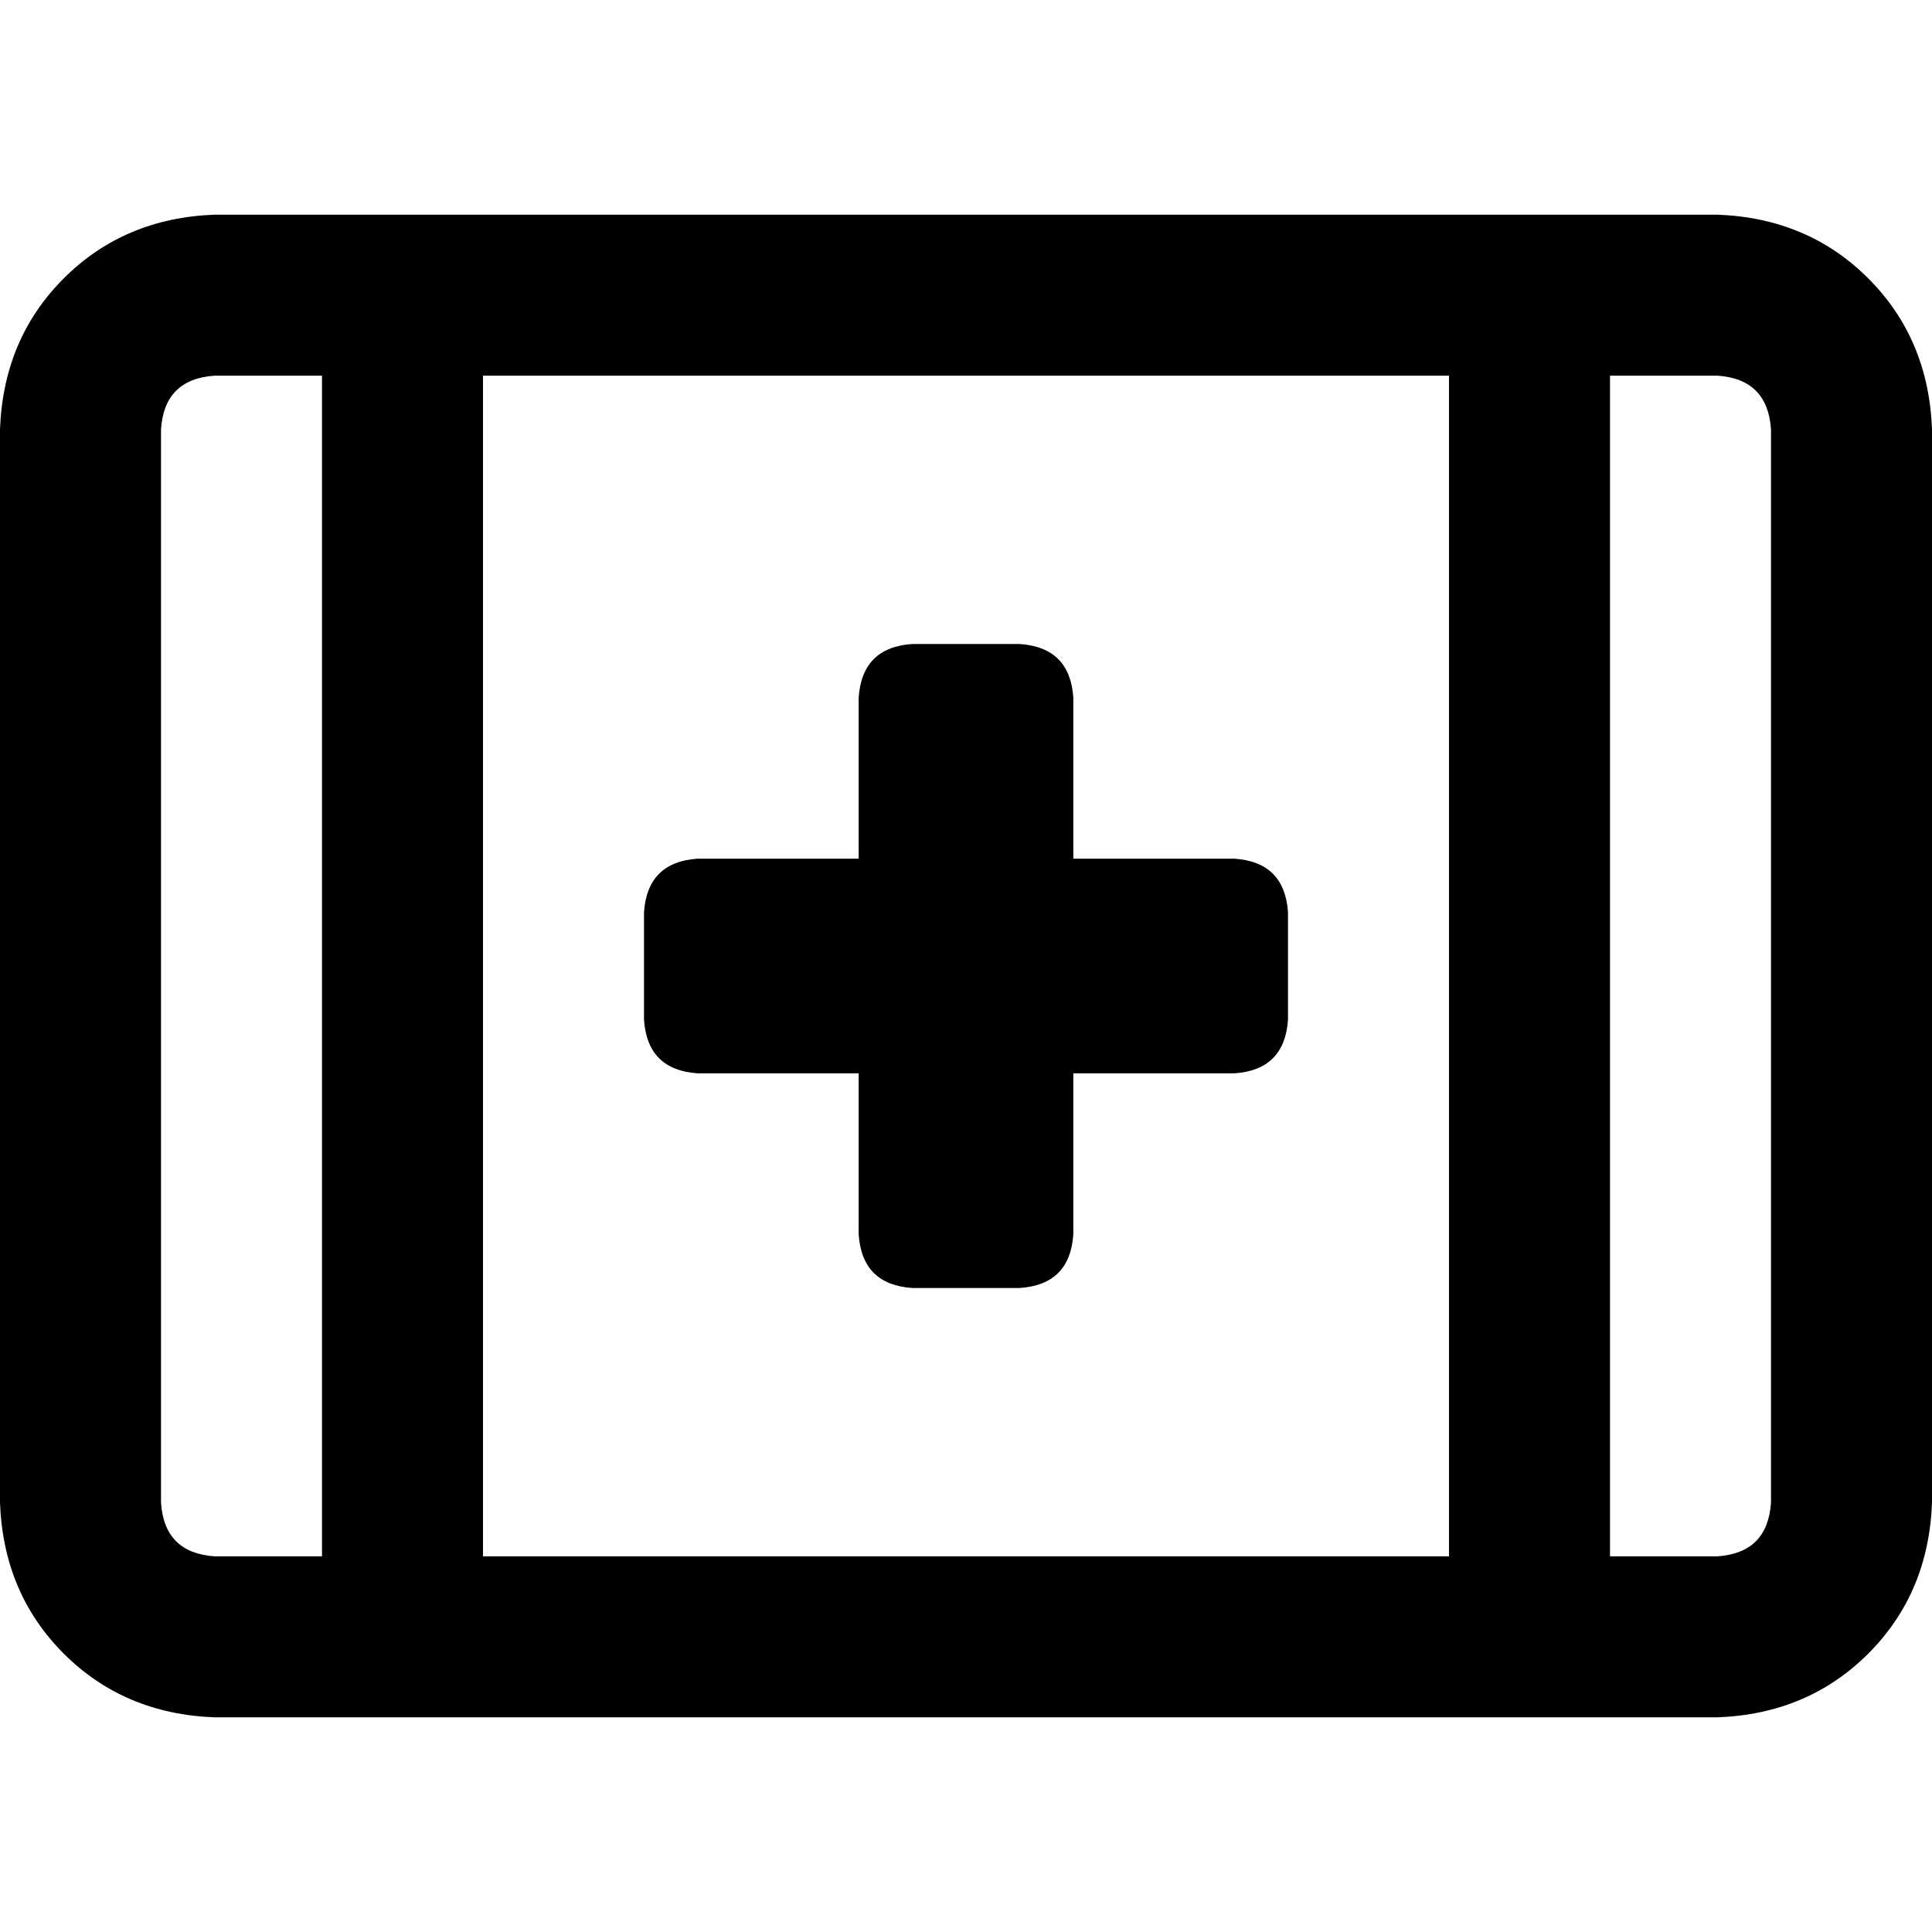 <svg xmlns="http://www.w3.org/2000/svg" viewBox="0 0 512 512">
  <path d="M 128 412.444 L 384 412.444 L 128 412.444 L 384 412.444 L 384 99.556 L 384 99.556 L 128 99.556 L 128 99.556 L 128 412.444 L 128 412.444 Z M 85.333 412.444 L 85.333 99.556 L 85.333 412.444 L 85.333 99.556 L 56.889 99.556 L 56.889 99.556 Q 43.556 100.444 42.667 113.778 L 42.667 398.222 L 42.667 398.222 Q 43.556 411.556 56.889 412.444 L 85.333 412.444 L 85.333 412.444 Z M 56.889 56.889 L 85.333 56.889 L 56.889 56.889 L 455.111 56.889 Q 479.111 57.778 495.111 73.778 Q 511.111 89.778 512 113.778 L 512 398.222 L 512 398.222 Q 511.111 422.222 495.111 438.222 Q 479.111 454.222 455.111 455.111 L 426.667 455.111 L 56.889 455.111 Q 32.889 454.222 16.889 438.222 Q 0.889 422.222 0 398.222 L 0 113.778 L 0 113.778 Q 0.889 89.778 16.889 73.778 Q 32.889 57.778 56.889 56.889 L 56.889 56.889 Z M 426.667 412.444 L 455.111 412.444 L 426.667 412.444 L 455.111 412.444 Q 468.444 411.556 469.333 398.222 L 469.333 113.778 L 469.333 113.778 Q 468.444 100.444 455.111 99.556 L 426.667 99.556 L 426.667 99.556 L 426.667 412.444 L 426.667 412.444 Z M 227.556 184.889 Q 228.444 171.556 241.778 170.667 L 270.222 170.667 L 270.222 170.667 Q 283.556 171.556 284.444 184.889 L 284.444 227.556 L 284.444 227.556 L 327.111 227.556 L 327.111 227.556 Q 340.444 228.444 341.333 241.778 L 341.333 270.222 L 341.333 270.222 Q 340.444 283.556 327.111 284.444 L 284.444 284.444 L 284.444 284.444 L 284.444 327.111 L 284.444 327.111 Q 283.556 340.444 270.222 341.333 L 241.778 341.333 L 241.778 341.333 Q 228.444 340.444 227.556 327.111 L 227.556 284.444 L 227.556 284.444 L 184.889 284.444 L 184.889 284.444 Q 171.556 283.556 170.667 270.222 L 170.667 241.778 L 170.667 241.778 Q 171.556 228.444 184.889 227.556 L 227.556 227.556 L 227.556 227.556 L 227.556 184.889 L 227.556 184.889 Z" />
</svg>